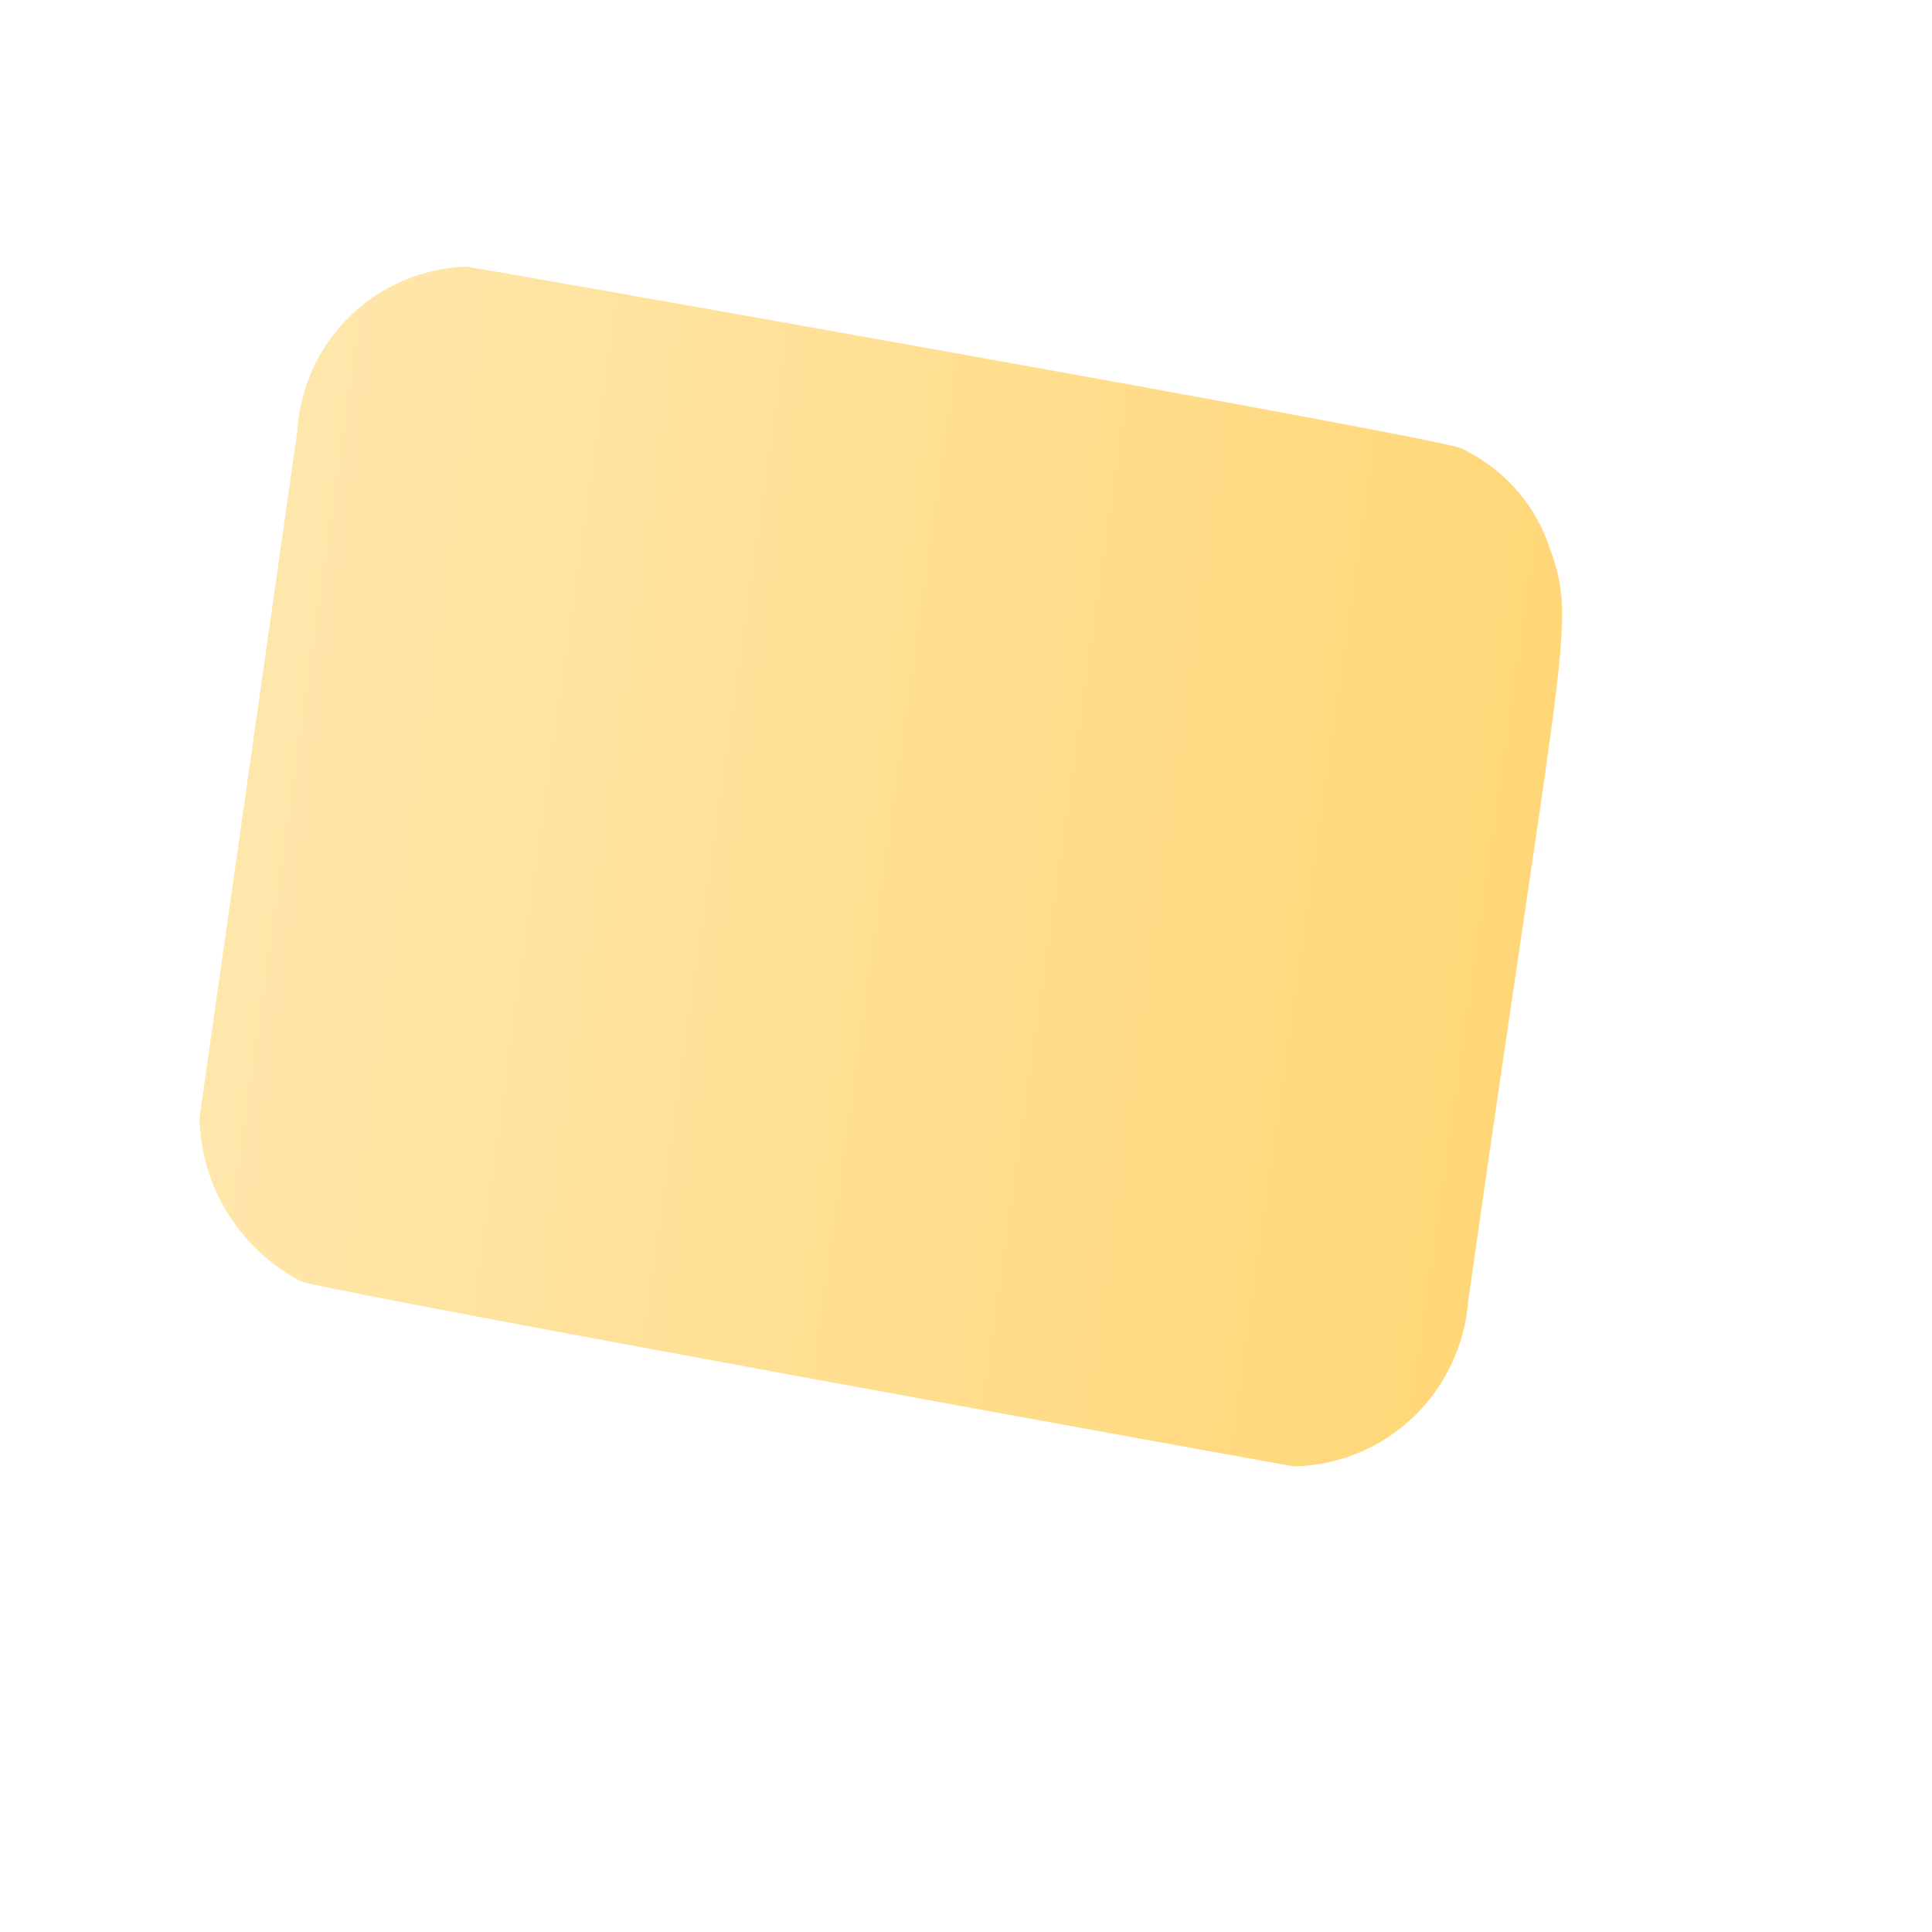 <svg width="4" height="4" viewBox="0 0 4 4" fill="none" xmlns="http://www.w3.org/2000/svg">
<path d="M0.413 2.316C0.415 2.386 0.435 2.454 0.472 2.513C0.509 2.572 0.561 2.62 0.623 2.653C0.693 2.677 2.653 3.032 2.679 3.036C2.771 3.034 2.859 2.998 2.926 2.934C2.993 2.87 3.033 2.784 3.04 2.692C3.244 1.259 3.266 1.292 3.203 1.119C3.171 1.035 3.107 0.967 3.025 0.928C2.954 0.901 0.995 0.556 0.966 0.552C0.875 0.555 0.788 0.592 0.723 0.656C0.658 0.72 0.62 0.806 0.615 0.897C0.405 2.371 0.425 2.23 0.413 2.316Z" fill="url(#paint0_linear_130_534)"/>
<defs>
<linearGradient id="paint0_linear_130_534" x1="0.513" y1="1.609" x2="3.148" y2="1.984" gradientUnits="userSpaceOnUse">
<stop stop-color="#FFE6AB"/>
<stop offset="1" stop-color="#FFD778"/>
</linearGradient>
</defs>
</svg>
